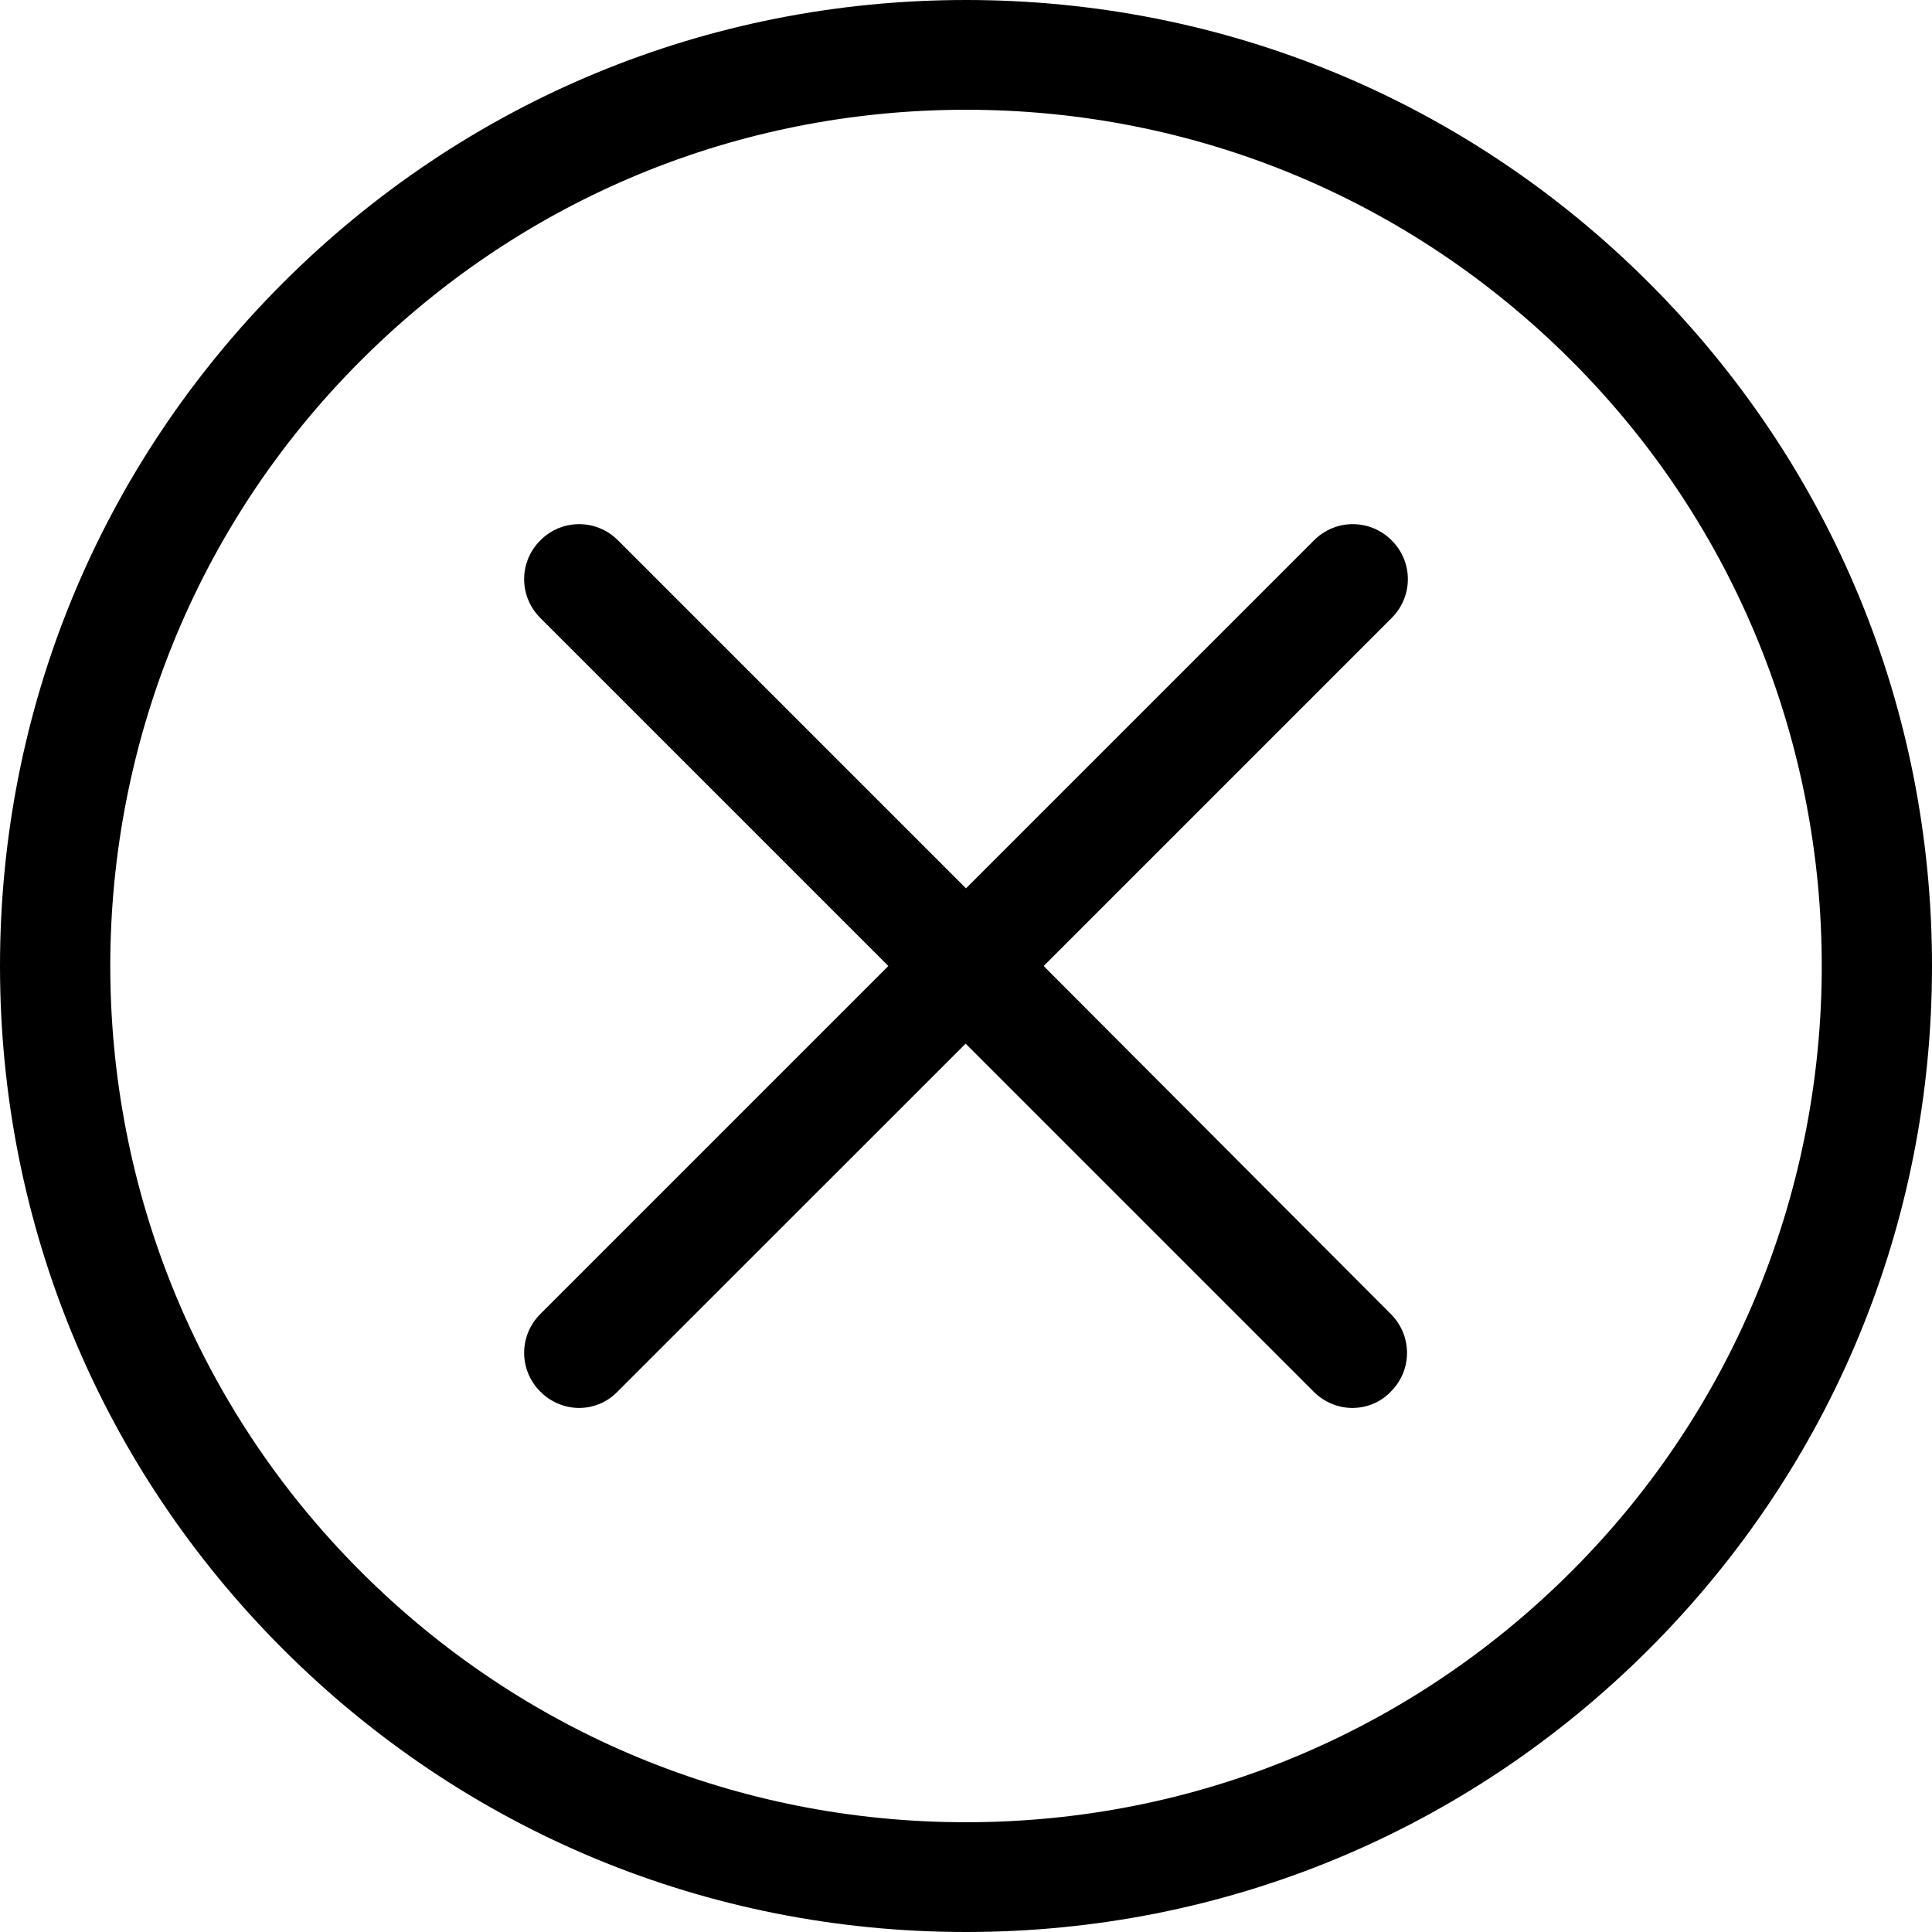 <svg
  width="16"
  height="16"
  viewBox="0 0 16 16"
  xmlns="http://www.w3.org/2000/svg"
>
  <path
    d="M13.657 2.343C12.145 0.832 10.138 0 8 0C5.862 0 3.855 0.832 2.343 2.343C0.832 3.855 0 5.862 0 8C0 10.138 0.832 12.145 2.343 13.657C3.855 15.168 5.862 16 8 16C10.138 16 12.145 15.168 13.657 13.657C15.168 12.145 16 10.138 16 8C16 5.862 15.168 3.855 13.657 2.343ZM13.014 13.014C11.673 14.354 9.892 15.091 8 15.091C6.108 15.091 4.327 14.354 2.987 13.014C0.222 10.249 0.222 5.751 2.987 2.987C4.327 1.646 6.108 0.909 8 0.909C9.892 0.909 11.673 1.646 13.014 2.987C15.778 5.751 15.778 10.249 13.014 13.014Z"
  />
  <path
    d="M11.525 4.475C11.347 4.296 11.06 4.296 10.882 4.475L8 7.357L5.118 4.475C4.939 4.296 4.653 4.296 4.475 4.475C4.296 4.653 4.296 4.939 4.475 5.118L7.357 8L4.475 10.882C4.296 11.061 4.296 11.347 4.475 11.525C4.562 11.613 4.68 11.66 4.795 11.66C4.909 11.66 5.027 11.616 5.114 11.525L7.997 8.643L10.879 11.525C10.966 11.613 11.084 11.66 11.199 11.66C11.316 11.66 11.431 11.616 11.518 11.525C11.697 11.347 11.697 11.061 11.518 10.882L8.643 8L11.525 5.118C11.704 4.939 11.704 4.653 11.525 4.475Z"
  />
</svg>
